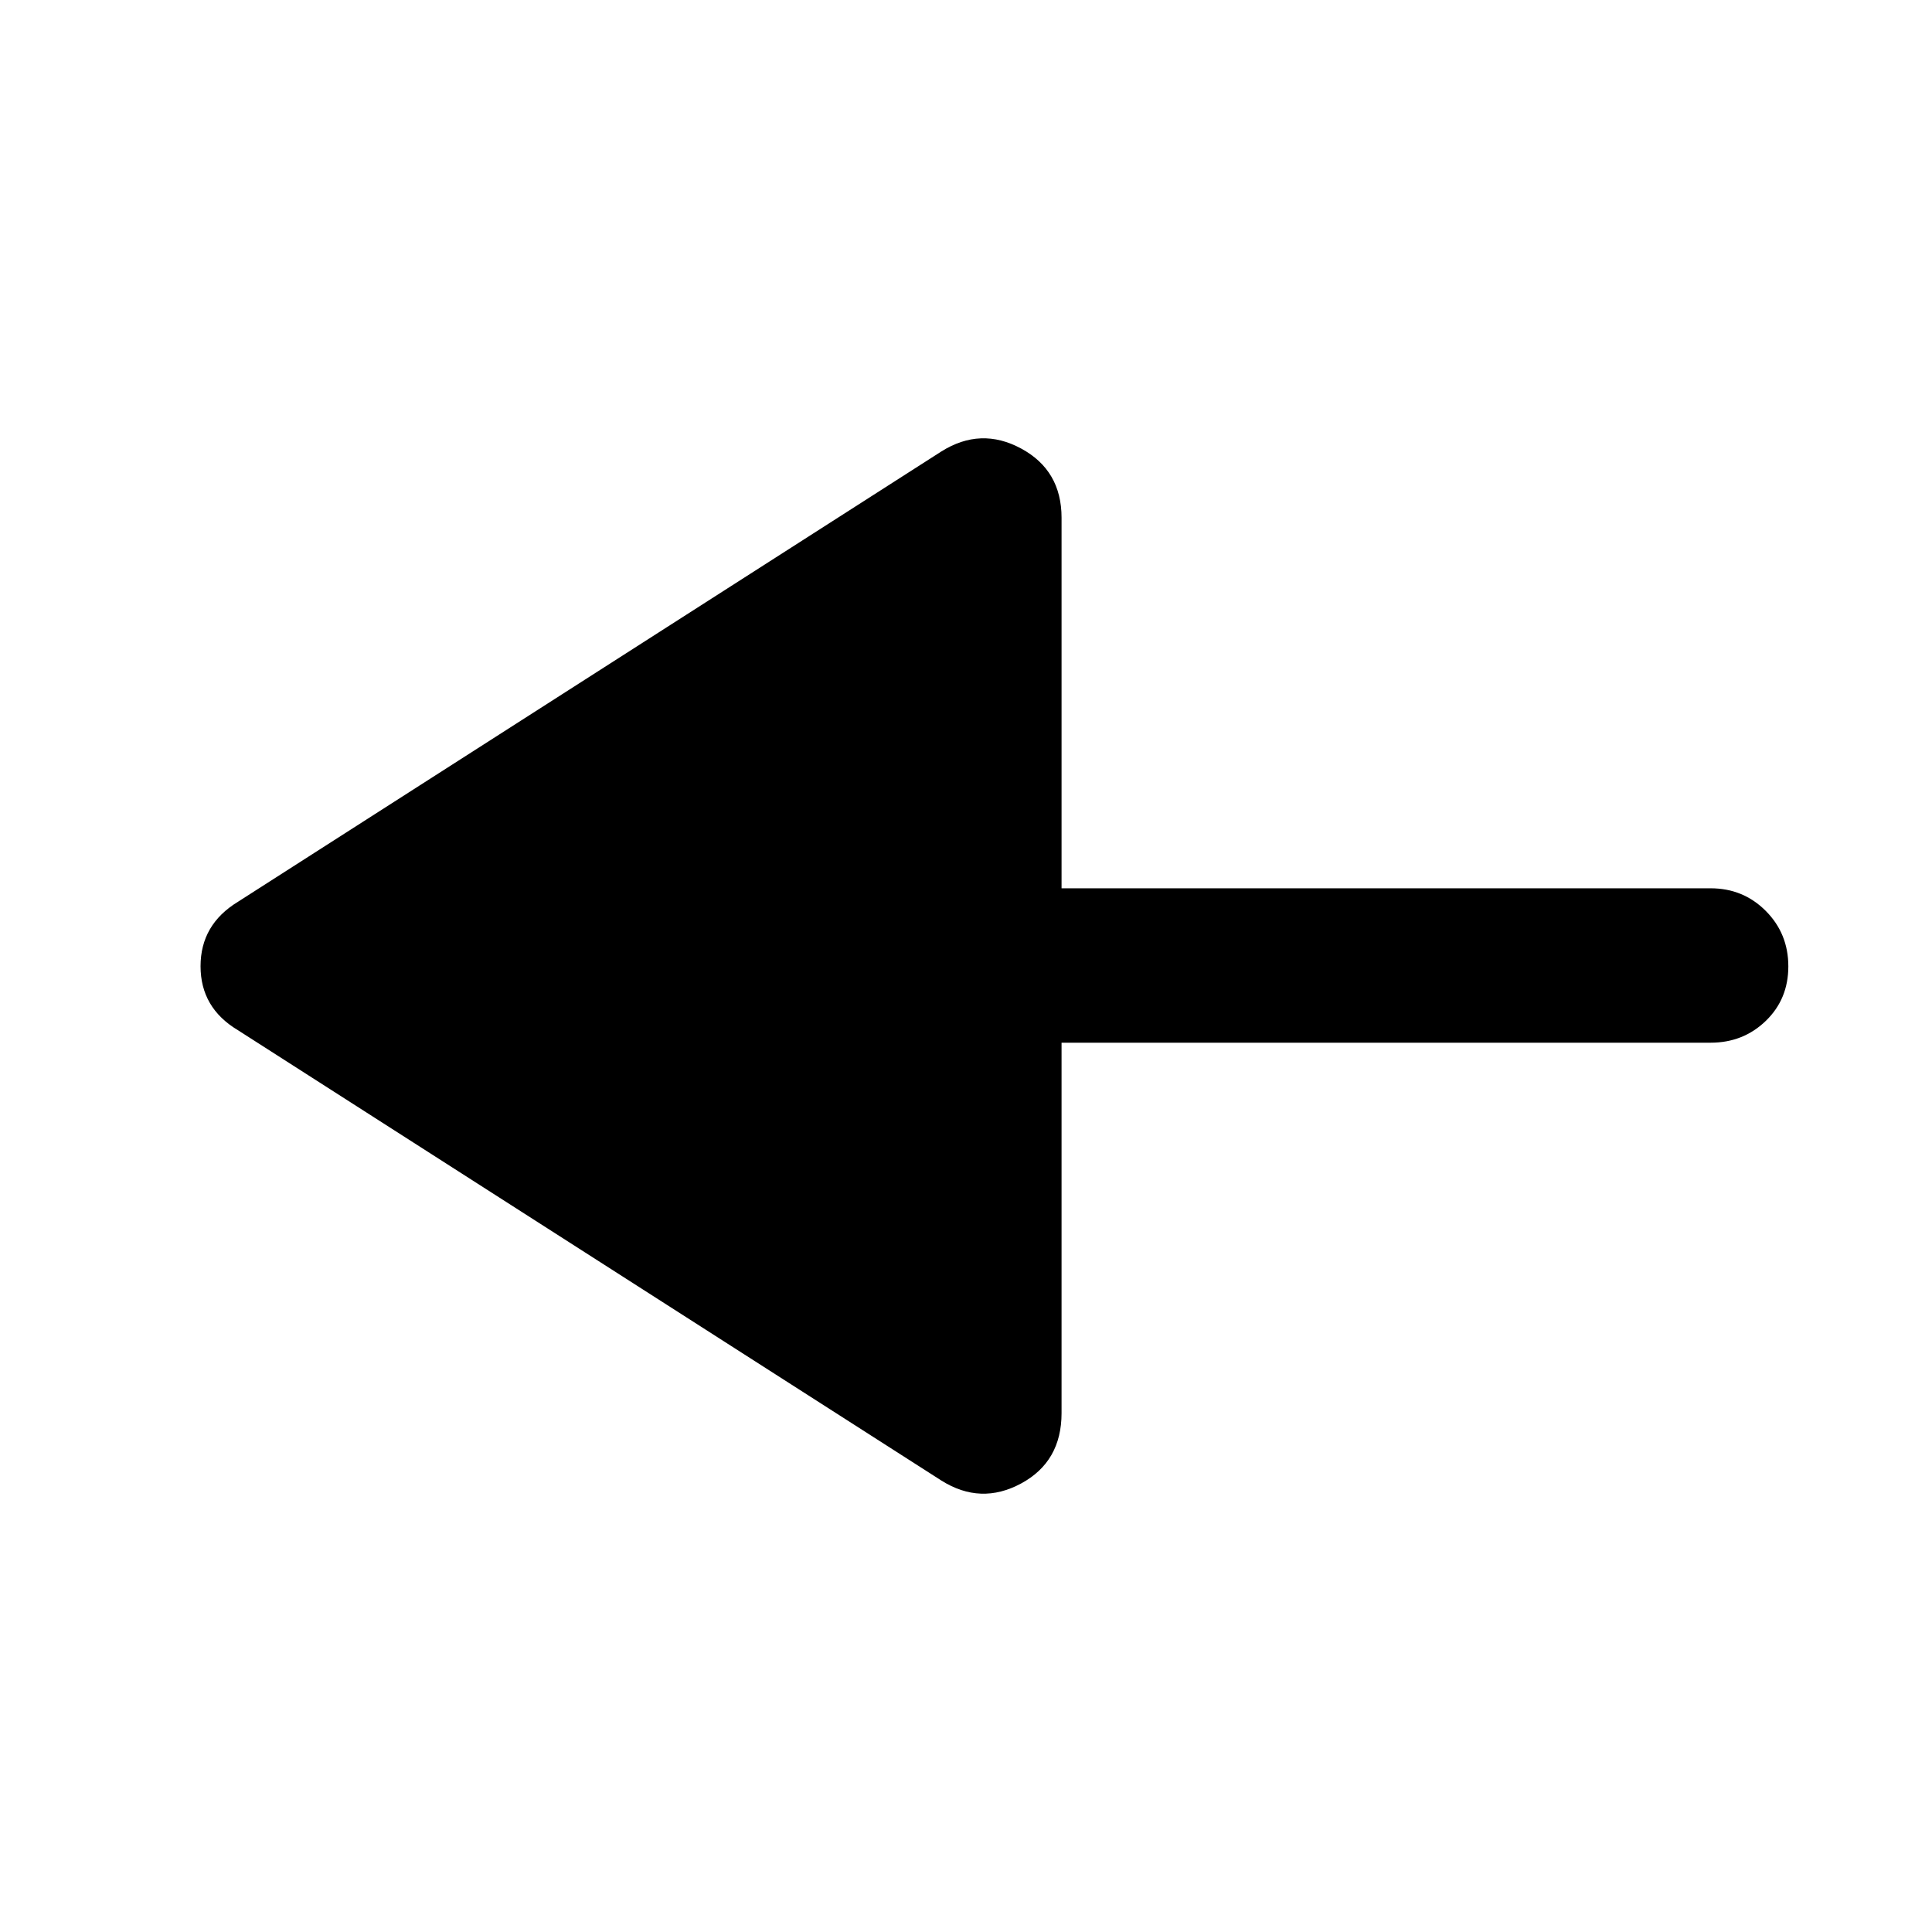 <svg xmlns="http://www.w3.org/2000/svg" height="48" viewBox="0 -960 960 960" width="48"><path d="M467.72-224.35 118.24-448.09q-18.59-11.11-18.59-31.8 0-20.7 18.59-32.02l349.48-223.74q19.58-12.33 39.67-1.48 20.09 10.86 20.09 34.39v184.13H850q16.21 0 27.41 11.25t11.2 27.54q0 16.28-11.2 27.1-11.2 10.83-27.41 10.83H527.48v184.06q0 24.1-20.09 34.96-20.09 10.85-39.67-1.48Z"/></svg>